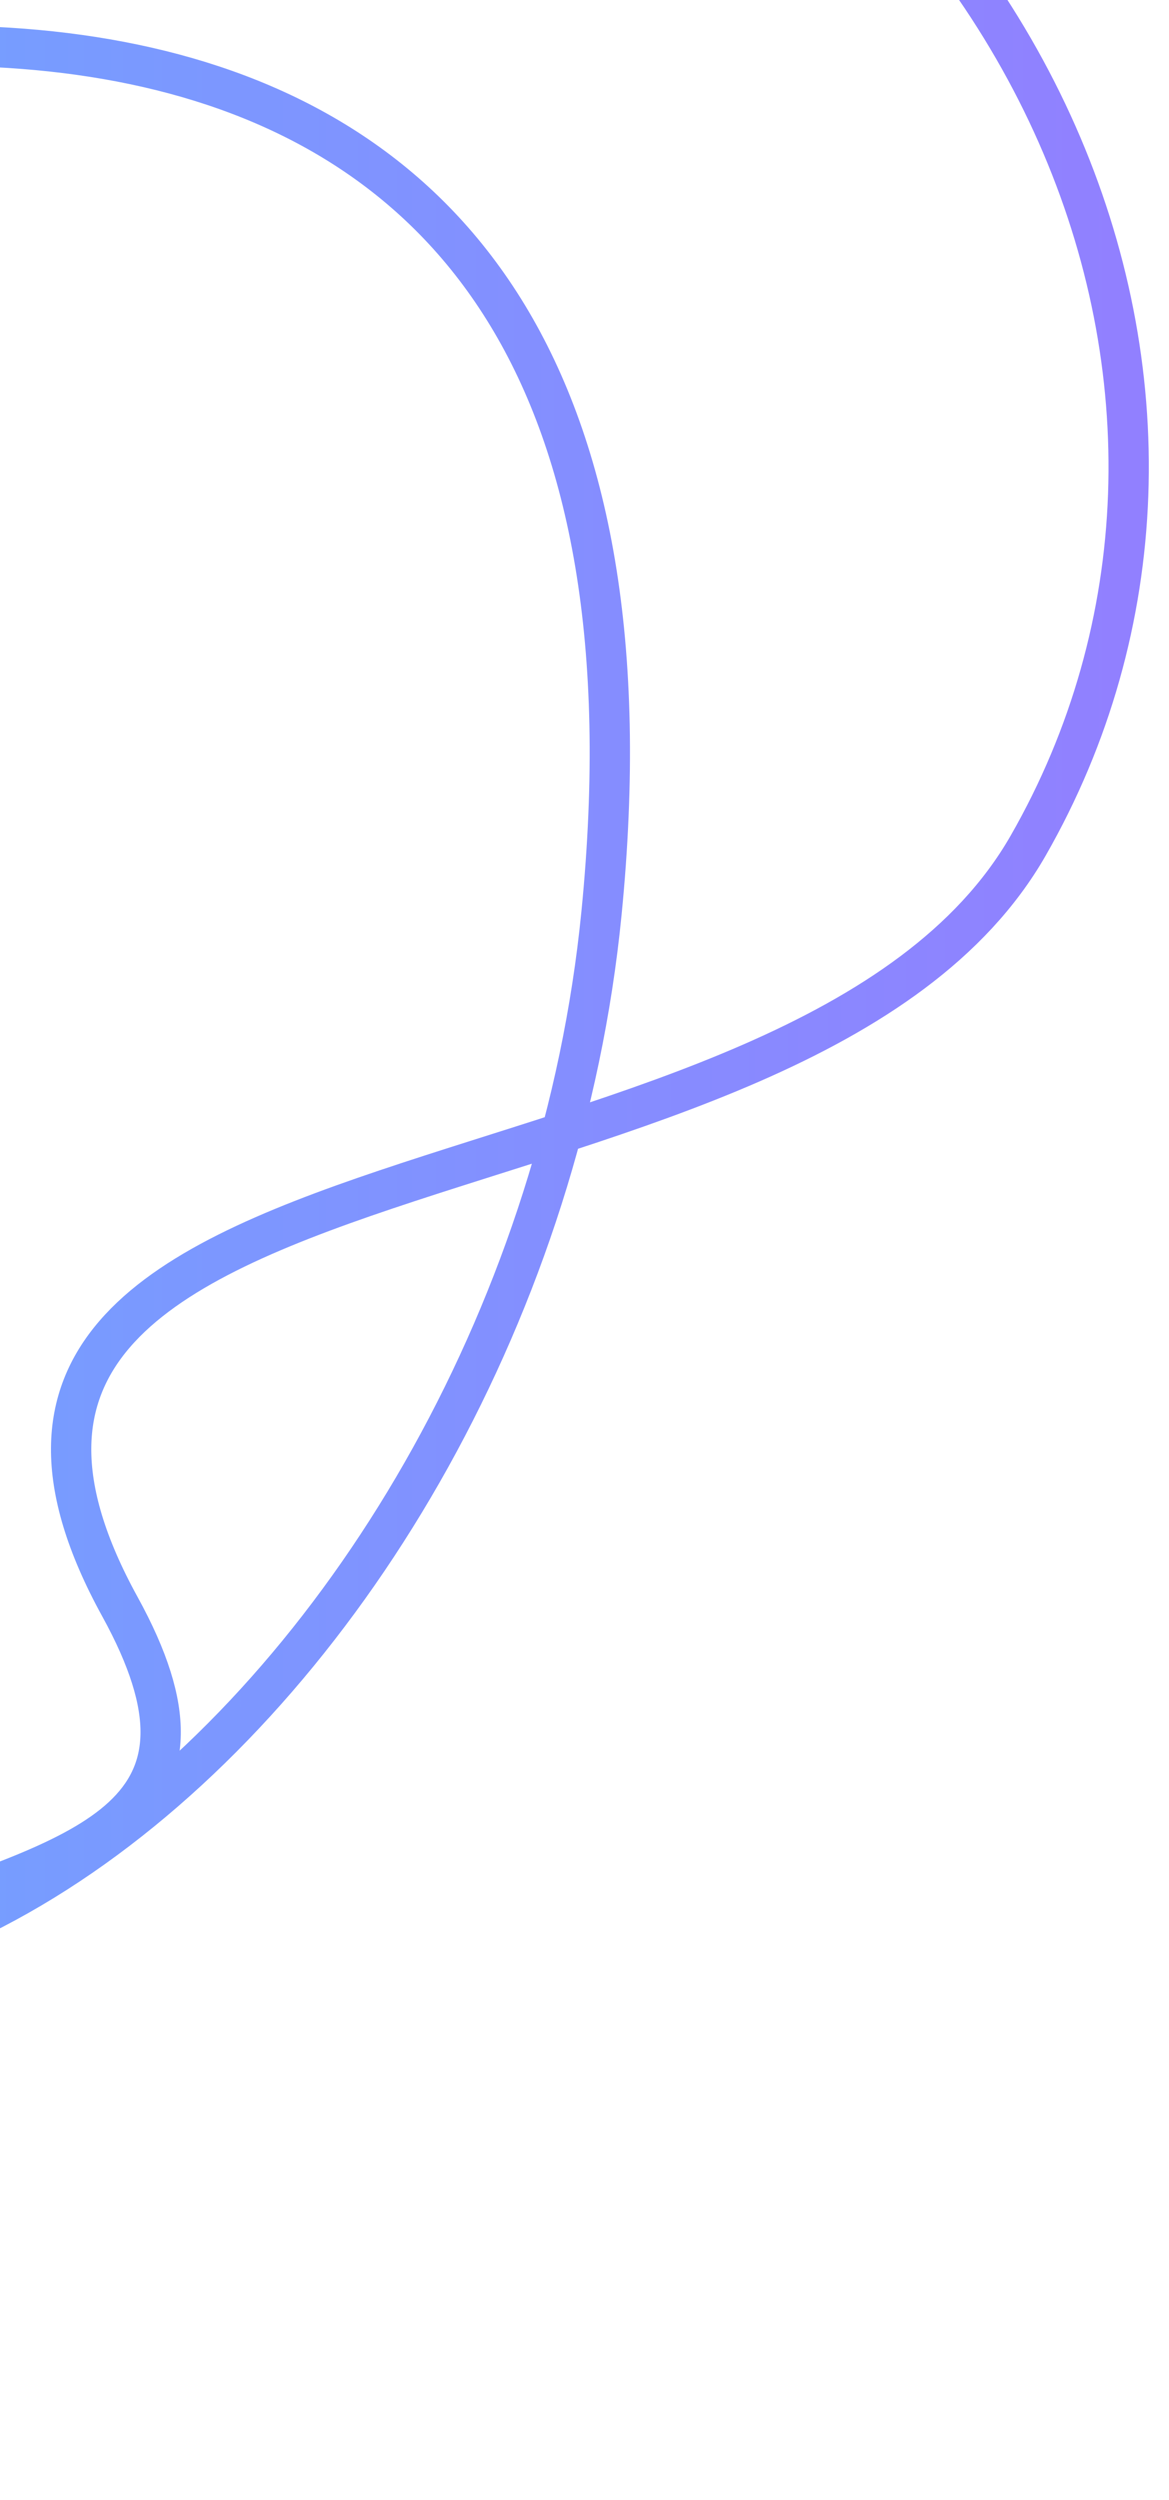 <svg width="29" height="62" viewBox="0 0 29 62" fill="none" xmlns="http://www.w3.org/2000/svg">
<path d="M-18 -26C-11.173 -14.629 -2.032 -14.788 10.721 -10.263C26.126 -4.798 31.728 10.11 25.506 20.973C19.843 30.86 -3.803 27.533 2.975 39.847C8.686 50.225 -11.371 43.422 -18 61M-18 4.892C-5.92 -0.36 17.577 -4.16 14.921 22.656C13 42.047 -5.817 58.114 -18 43.474" stroke="url(#paint0_linear_9337_163578)" stroke-opacity="0.6"/>
<defs>
<linearGradient id="paint0_linear_9337_163578" x1="28" y1="17.5" x2="-18" y2="17.5" gradientUnits="userSpaceOnUse">
<stop stop-color="#482BFF"/>
<stop offset="1" stop-color="#007AFF"/>
</linearGradient>
</defs>
</svg>
